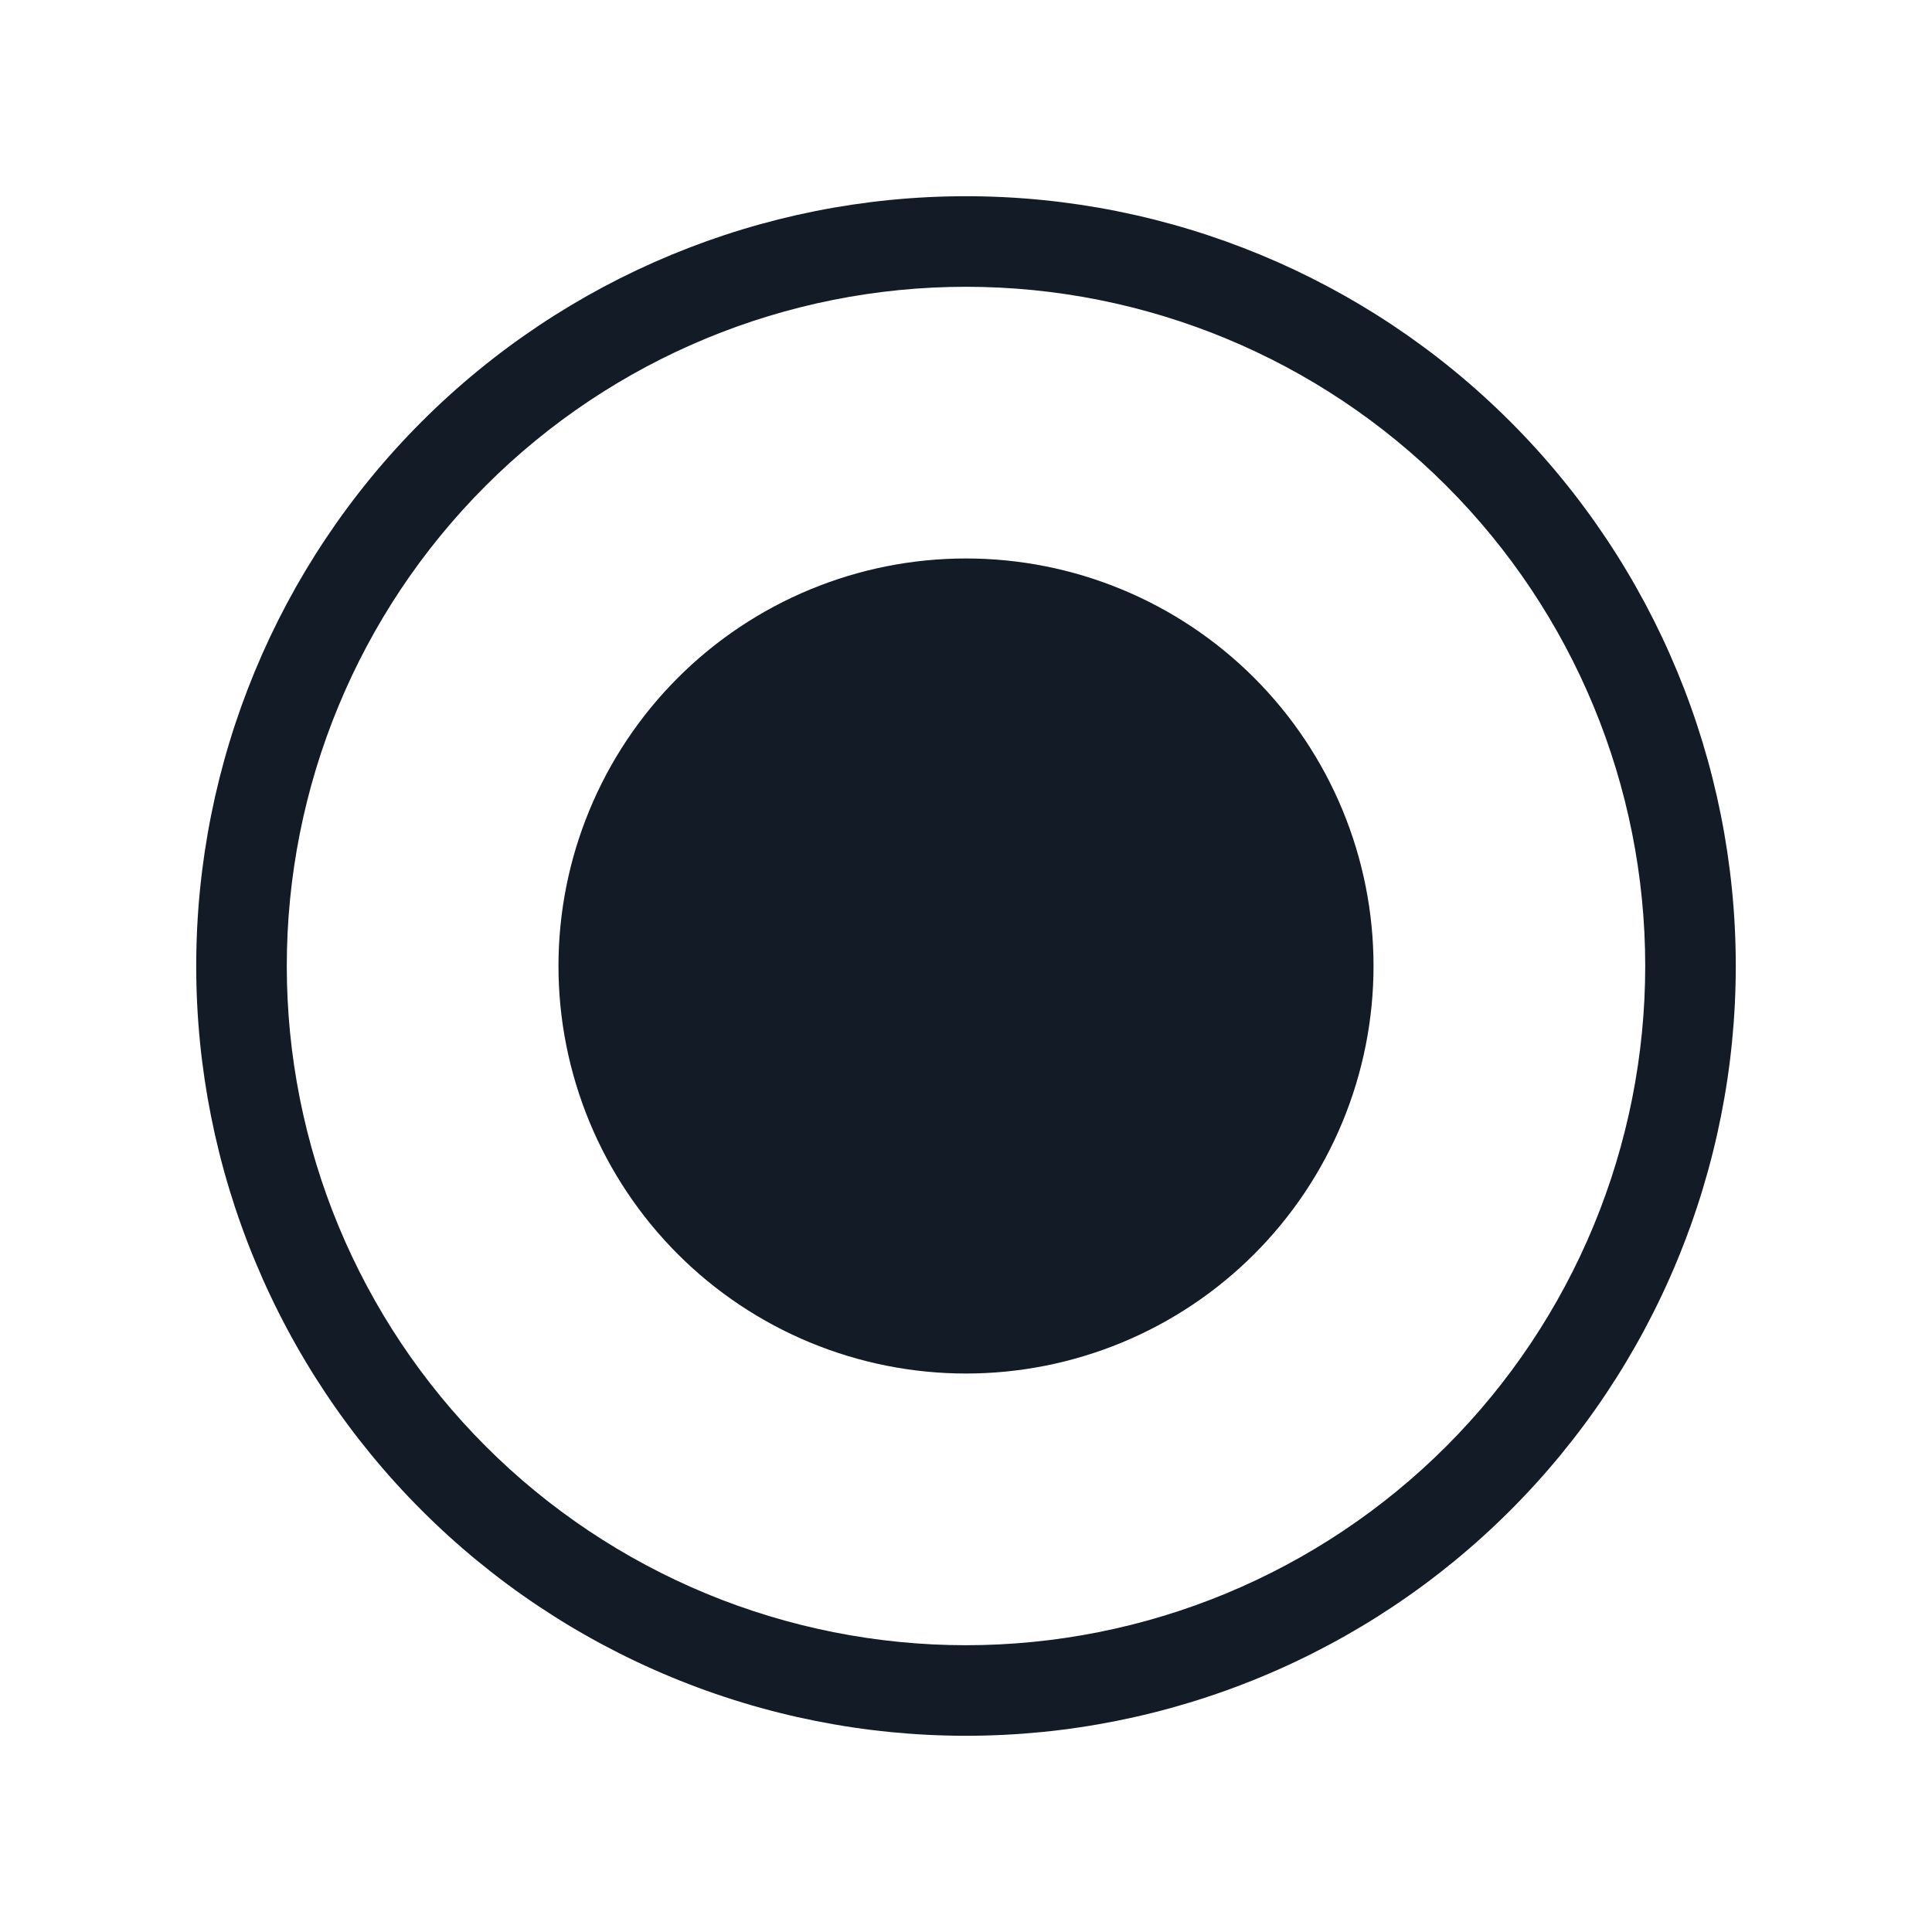 <svg width="32" height="32" viewBox="0 0 32 32" fill="none" xmlns="http://www.w3.org/2000/svg">
<path fill-rule="evenodd" clip-rule="evenodd" d="M6.984 6.984C9.375 4.593 12.618 3.25 16 3.25C19.381 3.25 22.625 4.593 25.016 6.984C27.407 9.375 28.75 12.618 28.75 16C28.75 17.674 28.42 19.332 27.779 20.879C27.139 22.426 26.2 23.832 25.016 25.016C23.832 26.2 22.426 27.139 20.879 27.779C19.332 28.42 17.674 28.75 16 28.75C14.326 28.75 12.668 28.42 11.121 27.779C9.574 27.139 8.168 26.2 6.984 25.016C5.8 23.832 4.861 22.426 4.221 20.879C3.58 19.332 3.25 17.674 3.25 16C3.25 12.618 4.593 9.375 6.984 6.984ZM16 4.75C13.016 4.75 10.155 5.935 8.045 8.045C5.935 10.155 4.75 13.016 4.75 16C4.75 17.477 5.041 18.94 5.606 20.305C6.172 21.67 7 22.91 8.045 23.955C9.09 25 10.33 25.828 11.695 26.394C13.06 26.959 14.523 27.25 16 27.25C17.477 27.25 18.94 26.959 20.305 26.394C21.67 25.828 22.91 25 23.955 23.955C25 22.91 25.828 21.67 26.394 20.305C26.959 18.94 27.25 17.477 27.25 16C27.25 13.016 26.065 10.155 23.955 8.045C21.845 5.935 18.984 4.75 16 4.75Z" fill="#131C26"/>
<path d="M10 16C10 16.788 10.155 17.568 10.457 18.296C10.758 19.024 11.2 19.686 11.757 20.243C12.315 20.8 12.976 21.242 13.704 21.543C14.432 21.845 15.212 22 16 22C16.788 22 17.568 21.845 18.296 21.543C19.024 21.242 19.686 20.8 20.243 20.243C20.8 19.686 21.242 19.024 21.543 18.296C21.845 17.568 22 16.788 22 16C22 14.409 21.368 12.883 20.243 11.757C19.117 10.632 17.591 10 16 10C14.409 10 12.883 10.632 11.757 11.757C10.632 12.883 10 14.409 10 16Z" fill="#131C26"/>
<path fill-rule="evenodd" clip-rule="evenodd" d="M11.227 11.227C12.493 9.961 14.21 9.25 16 9.25C17.79 9.25 19.507 9.961 20.773 11.227C22.039 12.493 22.75 14.21 22.75 16C22.75 16.886 22.575 17.764 22.236 18.583C21.897 19.402 21.4 20.146 20.773 20.773C20.146 21.4 19.402 21.897 18.583 22.236C17.764 22.575 16.886 22.75 16 22.75C15.114 22.75 14.236 22.575 13.417 22.236C12.598 21.897 11.854 21.4 11.227 20.773C10.6 20.146 10.103 19.402 9.764 18.583C9.425 17.764 9.25 16.886 9.25 16C9.25 14.21 9.961 12.493 11.227 11.227ZM16 10.75C14.608 10.75 13.272 11.303 12.288 12.288C11.303 13.272 10.75 14.608 10.75 16C10.75 16.689 10.886 17.372 11.15 18.009C11.414 18.646 11.8 19.225 12.288 19.712C12.775 20.2 13.354 20.587 13.991 20.85C14.628 21.114 15.311 21.25 16 21.25C16.689 21.25 17.372 21.114 18.009 20.85C18.646 20.587 19.225 20.2 19.712 19.712C20.2 19.225 20.587 18.646 20.85 18.009C21.114 17.372 21.25 16.689 21.25 16C21.25 14.608 20.697 13.272 19.712 12.288C18.728 11.303 17.392 10.75 16 10.75Z" fill="#131C26"/>
</svg>
